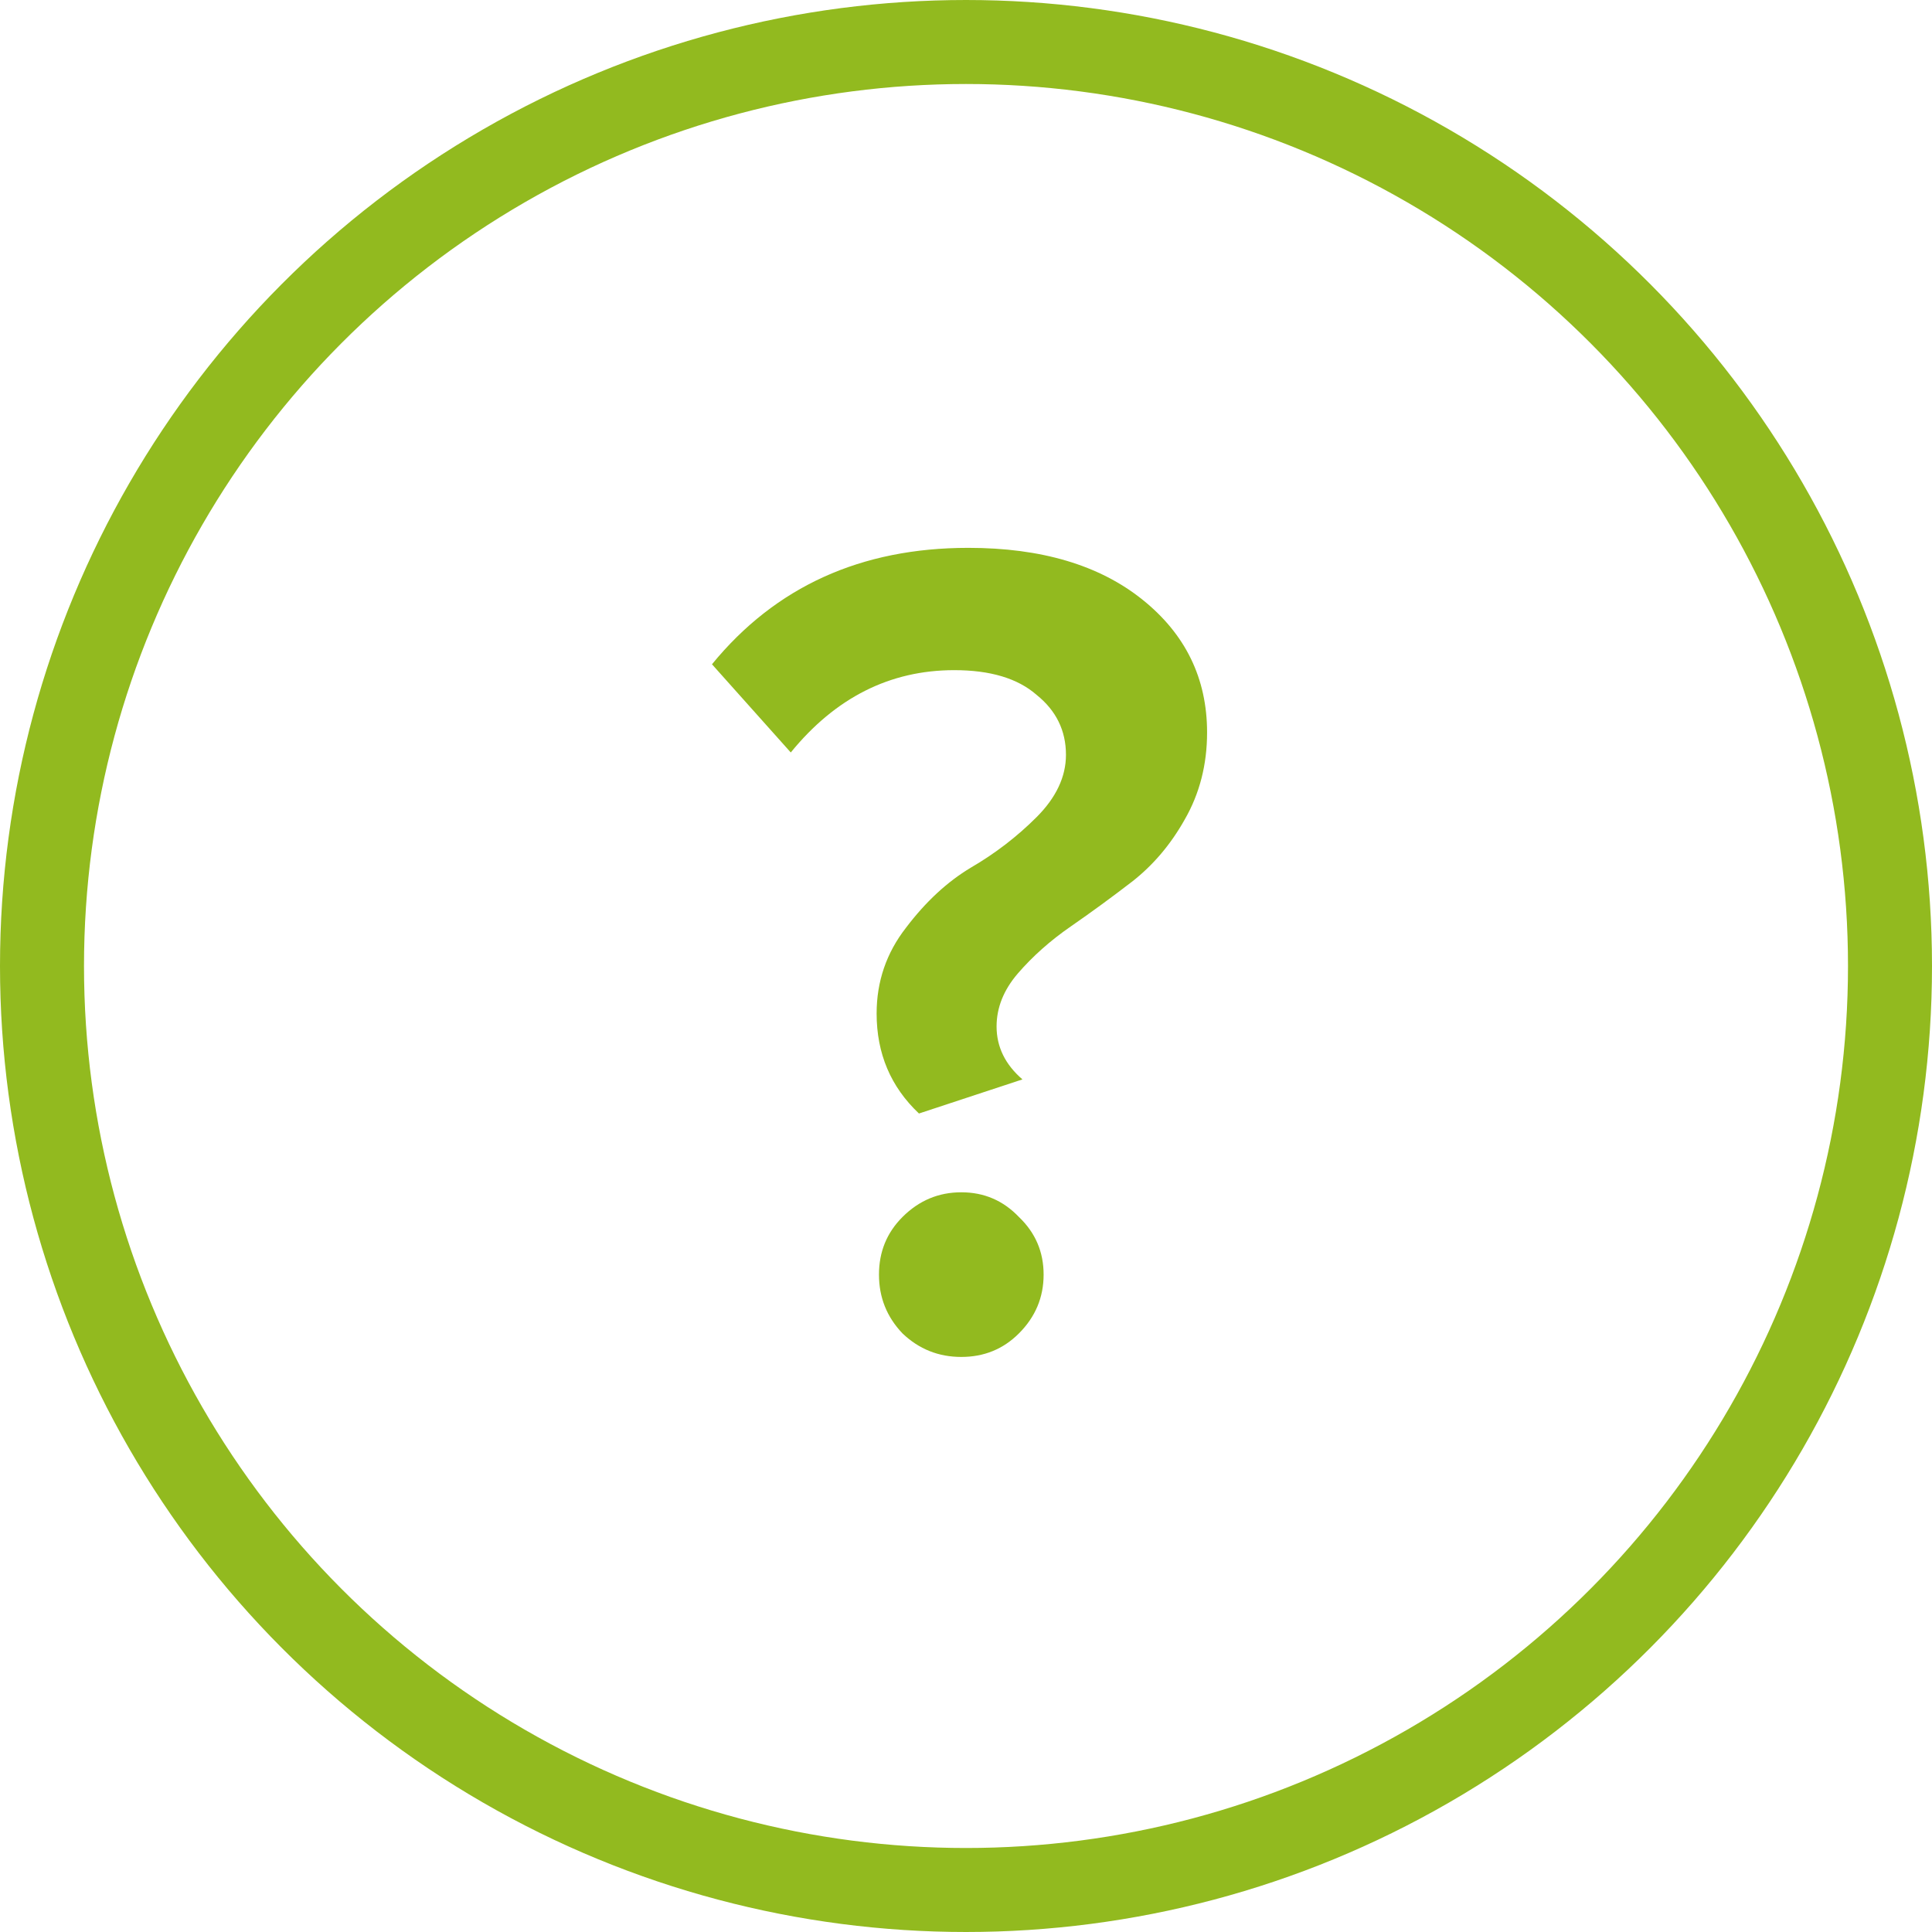 <svg width="23" height="23" viewBox="0 0 23 23" fill="none" xmlns="http://www.w3.org/2000/svg">
<circle cx="11.5" cy="11.5" r="11" stroke="#92BA1F"/>
<path d="M10.94 13.256C10.604 12.939 10.436 12.542 10.436 12.066C10.436 11.683 10.553 11.343 10.786 11.044C11.019 10.736 11.276 10.498 11.556 10.33C11.845 10.162 12.107 9.961 12.34 9.728C12.573 9.495 12.69 9.247 12.69 8.986C12.69 8.697 12.573 8.459 12.34 8.272C12.116 8.076 11.789 7.978 11.36 7.978C10.595 7.978 9.946 8.305 9.414 8.958L8.476 7.908C9.232 6.984 10.249 6.522 11.528 6.522C12.396 6.522 13.087 6.727 13.6 7.138C14.113 7.549 14.37 8.076 14.37 8.72C14.37 9.103 14.281 9.448 14.104 9.756C13.936 10.055 13.726 10.302 13.474 10.498C13.231 10.685 12.989 10.862 12.746 11.03C12.503 11.198 12.293 11.385 12.116 11.59C11.948 11.786 11.864 11.996 11.864 12.22C11.864 12.463 11.967 12.673 12.172 12.85L10.94 13.256ZM12.13 15.874C11.943 16.061 11.715 16.154 11.444 16.154C11.173 16.154 10.94 16.061 10.744 15.874C10.557 15.678 10.464 15.445 10.464 15.174C10.464 14.903 10.557 14.675 10.744 14.488C10.94 14.292 11.173 14.194 11.444 14.194C11.715 14.194 11.943 14.292 12.13 14.488C12.326 14.675 12.424 14.903 12.424 15.174C12.424 15.445 12.326 15.678 12.13 15.874Z" fill="#92BA1F"/>
</svg>
